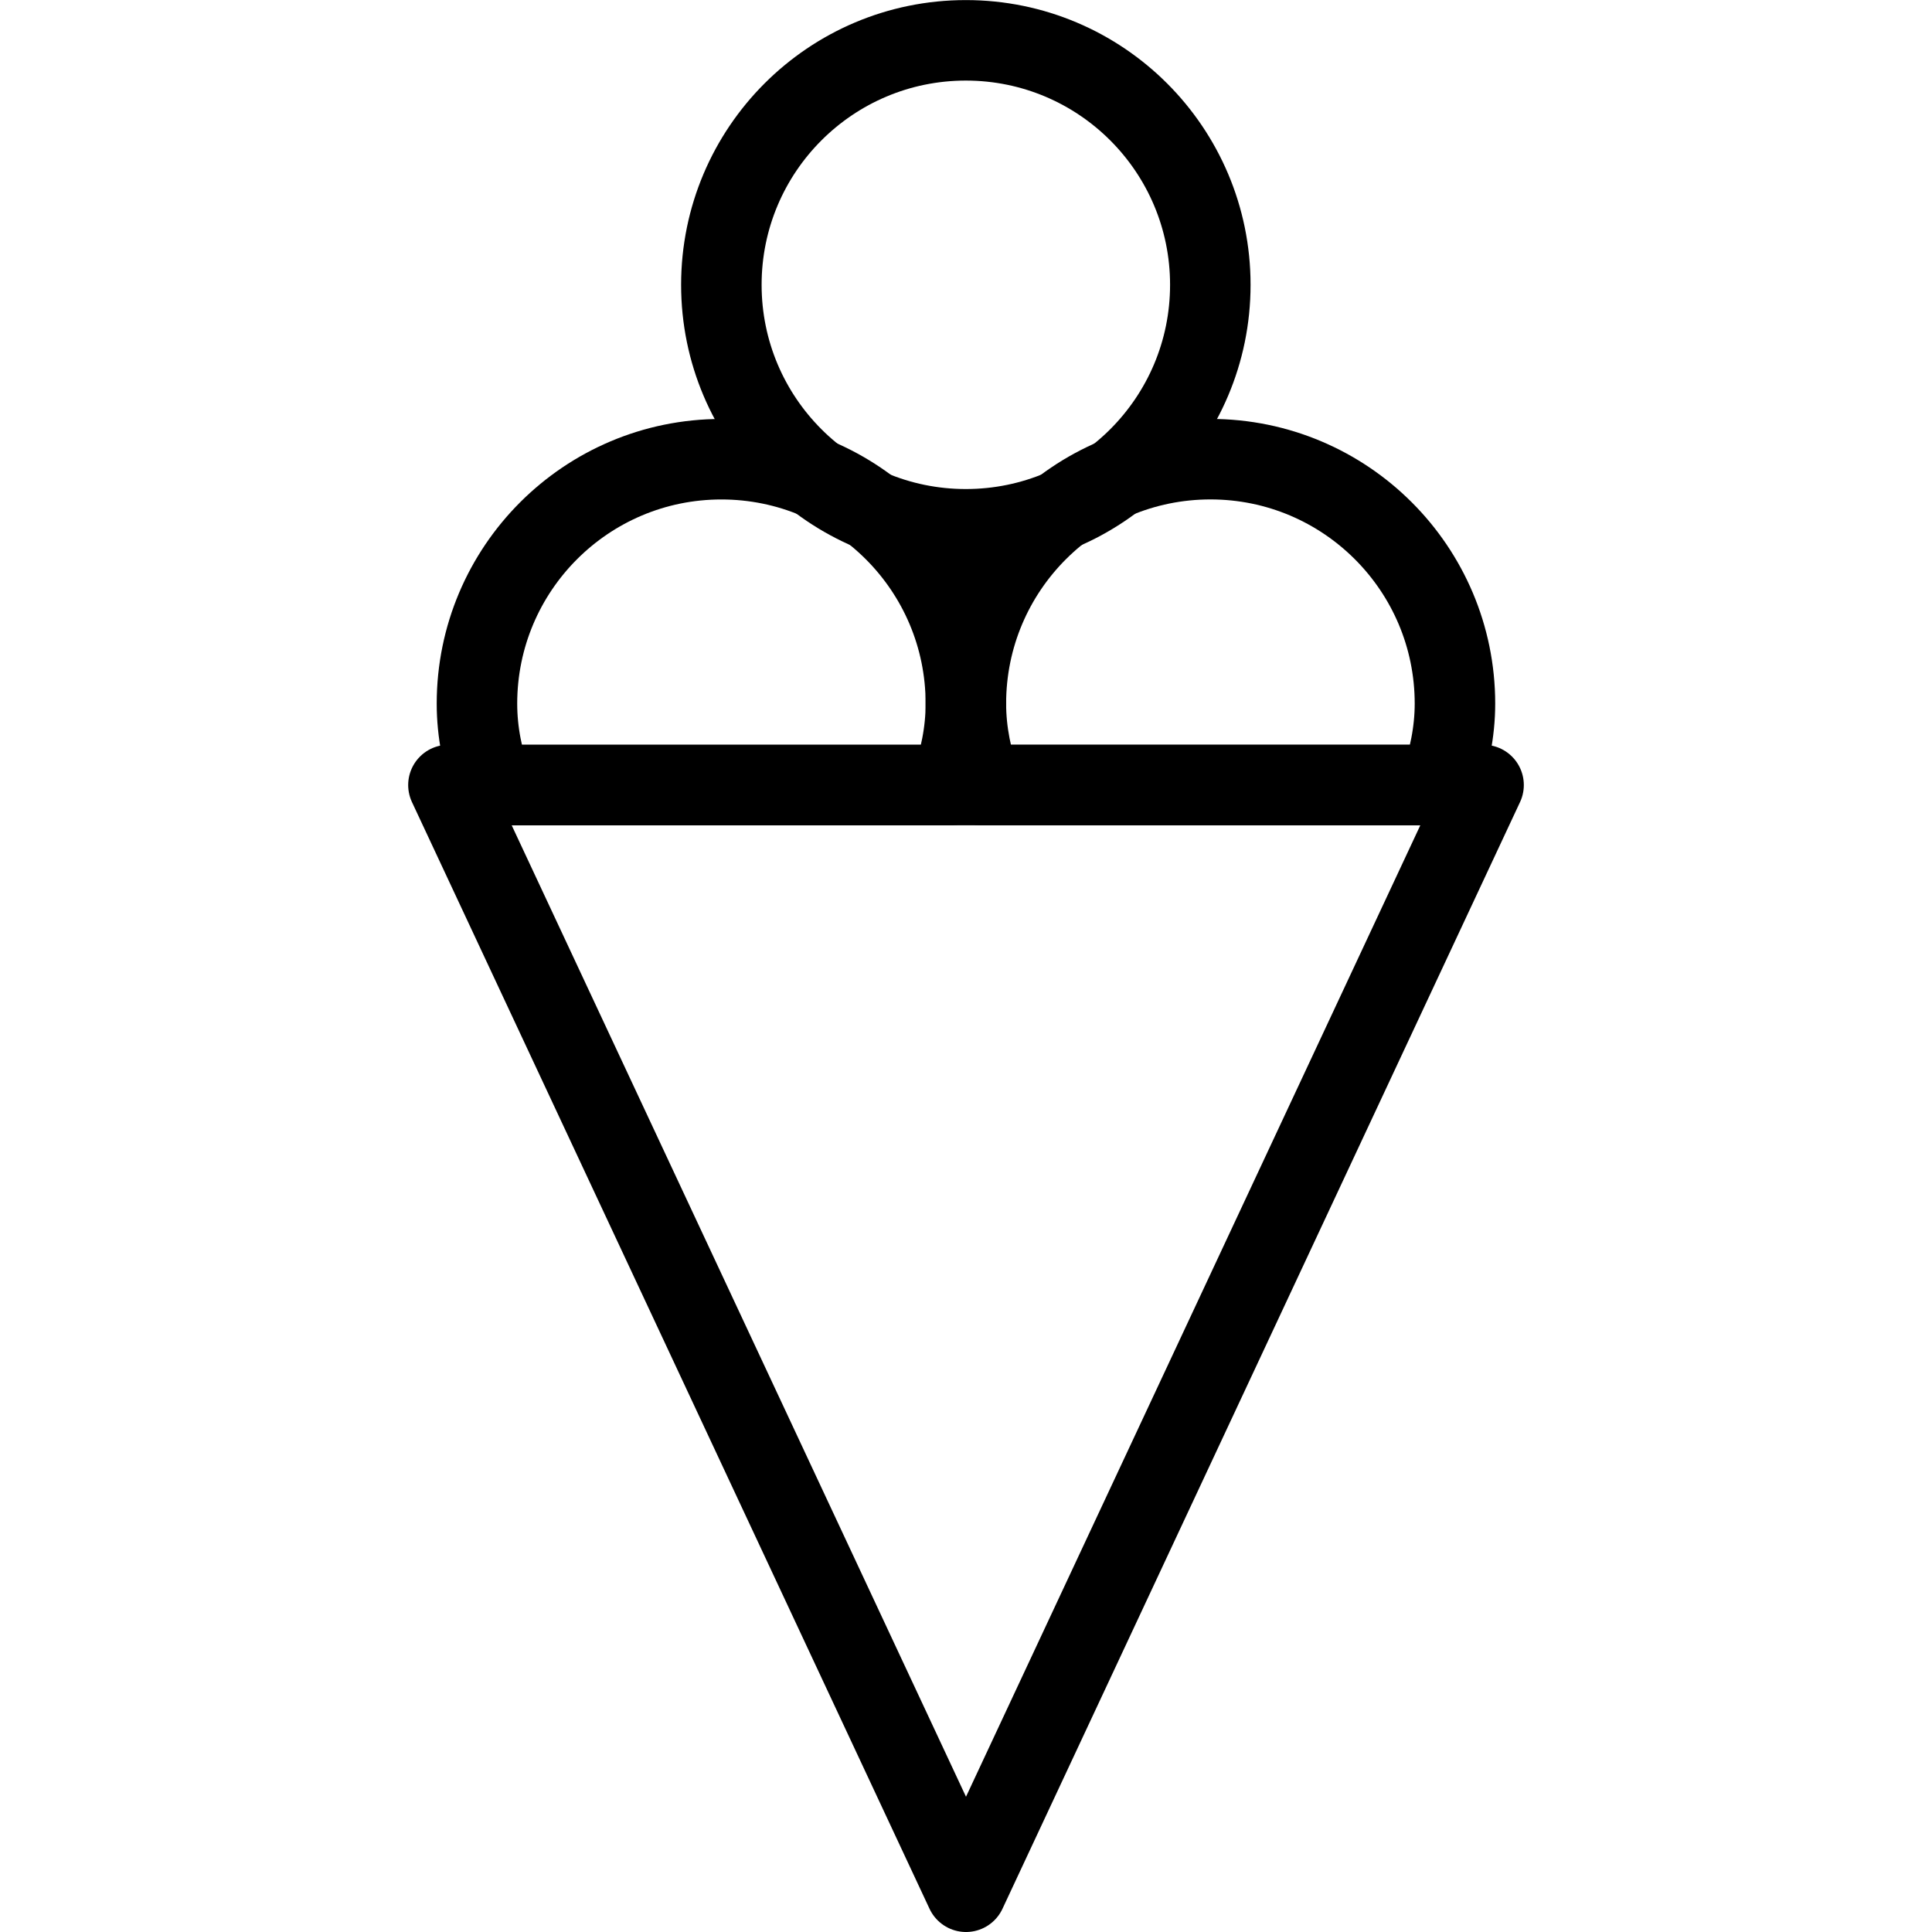 <?xml version="1.0" encoding="utf-8"?>
<!-- Generator: Adobe Illustrator 16.0.0, SVG Export Plug-In . SVG Version: 6.00 Build 0)  -->
<!DOCTYPE svg PUBLIC "-//W3C//DTD SVG 1.1//EN" "http://www.w3.org/Graphics/SVG/1.1/DTD/svg11.dtd">
<svg version="1.1" id="Layer_1" xmlns="http://www.w3.org/2000/svg" xmlns:xlink="http://www.w3.org/1999/xlink" x="0px" y="0px"
	 width="48px" height="48px" viewBox="0 0 48 48" enable-background="new 0 0 48 48" xml:space="preserve">
<g>
	
		<polygon fill="none" stroke="#000000" stroke-width="2" stroke-linecap="round" stroke-linejoin="round" stroke-miterlimit="10" points="
		11.141,19.504 24,47 36.859,19.504 	"/>
	<g>
		
			<circle fill="none" stroke="#000000" stroke-width="2" stroke-linecap="round" stroke-linejoin="round" stroke-miterlimit="10" cx="23.996" cy="7.076" r="6.074"/>
		<path fill="none" stroke="#000000" stroke-width="2" stroke-linecap="round" stroke-linejoin="round" stroke-miterlimit="10" d="
			M17.922,11.409c-3.354,0-6.072,2.719-6.072,6.073c0,0.715,0.142,1.388,0.373,2.022h11.403c0.226-0.634,0.371-1.307,0.371-2.022
			C23.997,14.127,21.278,11.409,17.922,11.409z"/>
		<path fill="none" stroke="#000000" stroke-width="2" stroke-linecap="round" stroke-linejoin="round" stroke-miterlimit="10" d="
			M36.148,17.481c0-3.354-2.722-6.073-6.074-6.073c-3.359,0-6.077,2.719-6.077,6.073c0,0.715,0.147,1.388,0.371,2.022h11.409
			C36,18.87,36.148,18.197,36.148,17.481z"/>
	</g>
</g>
</svg>
